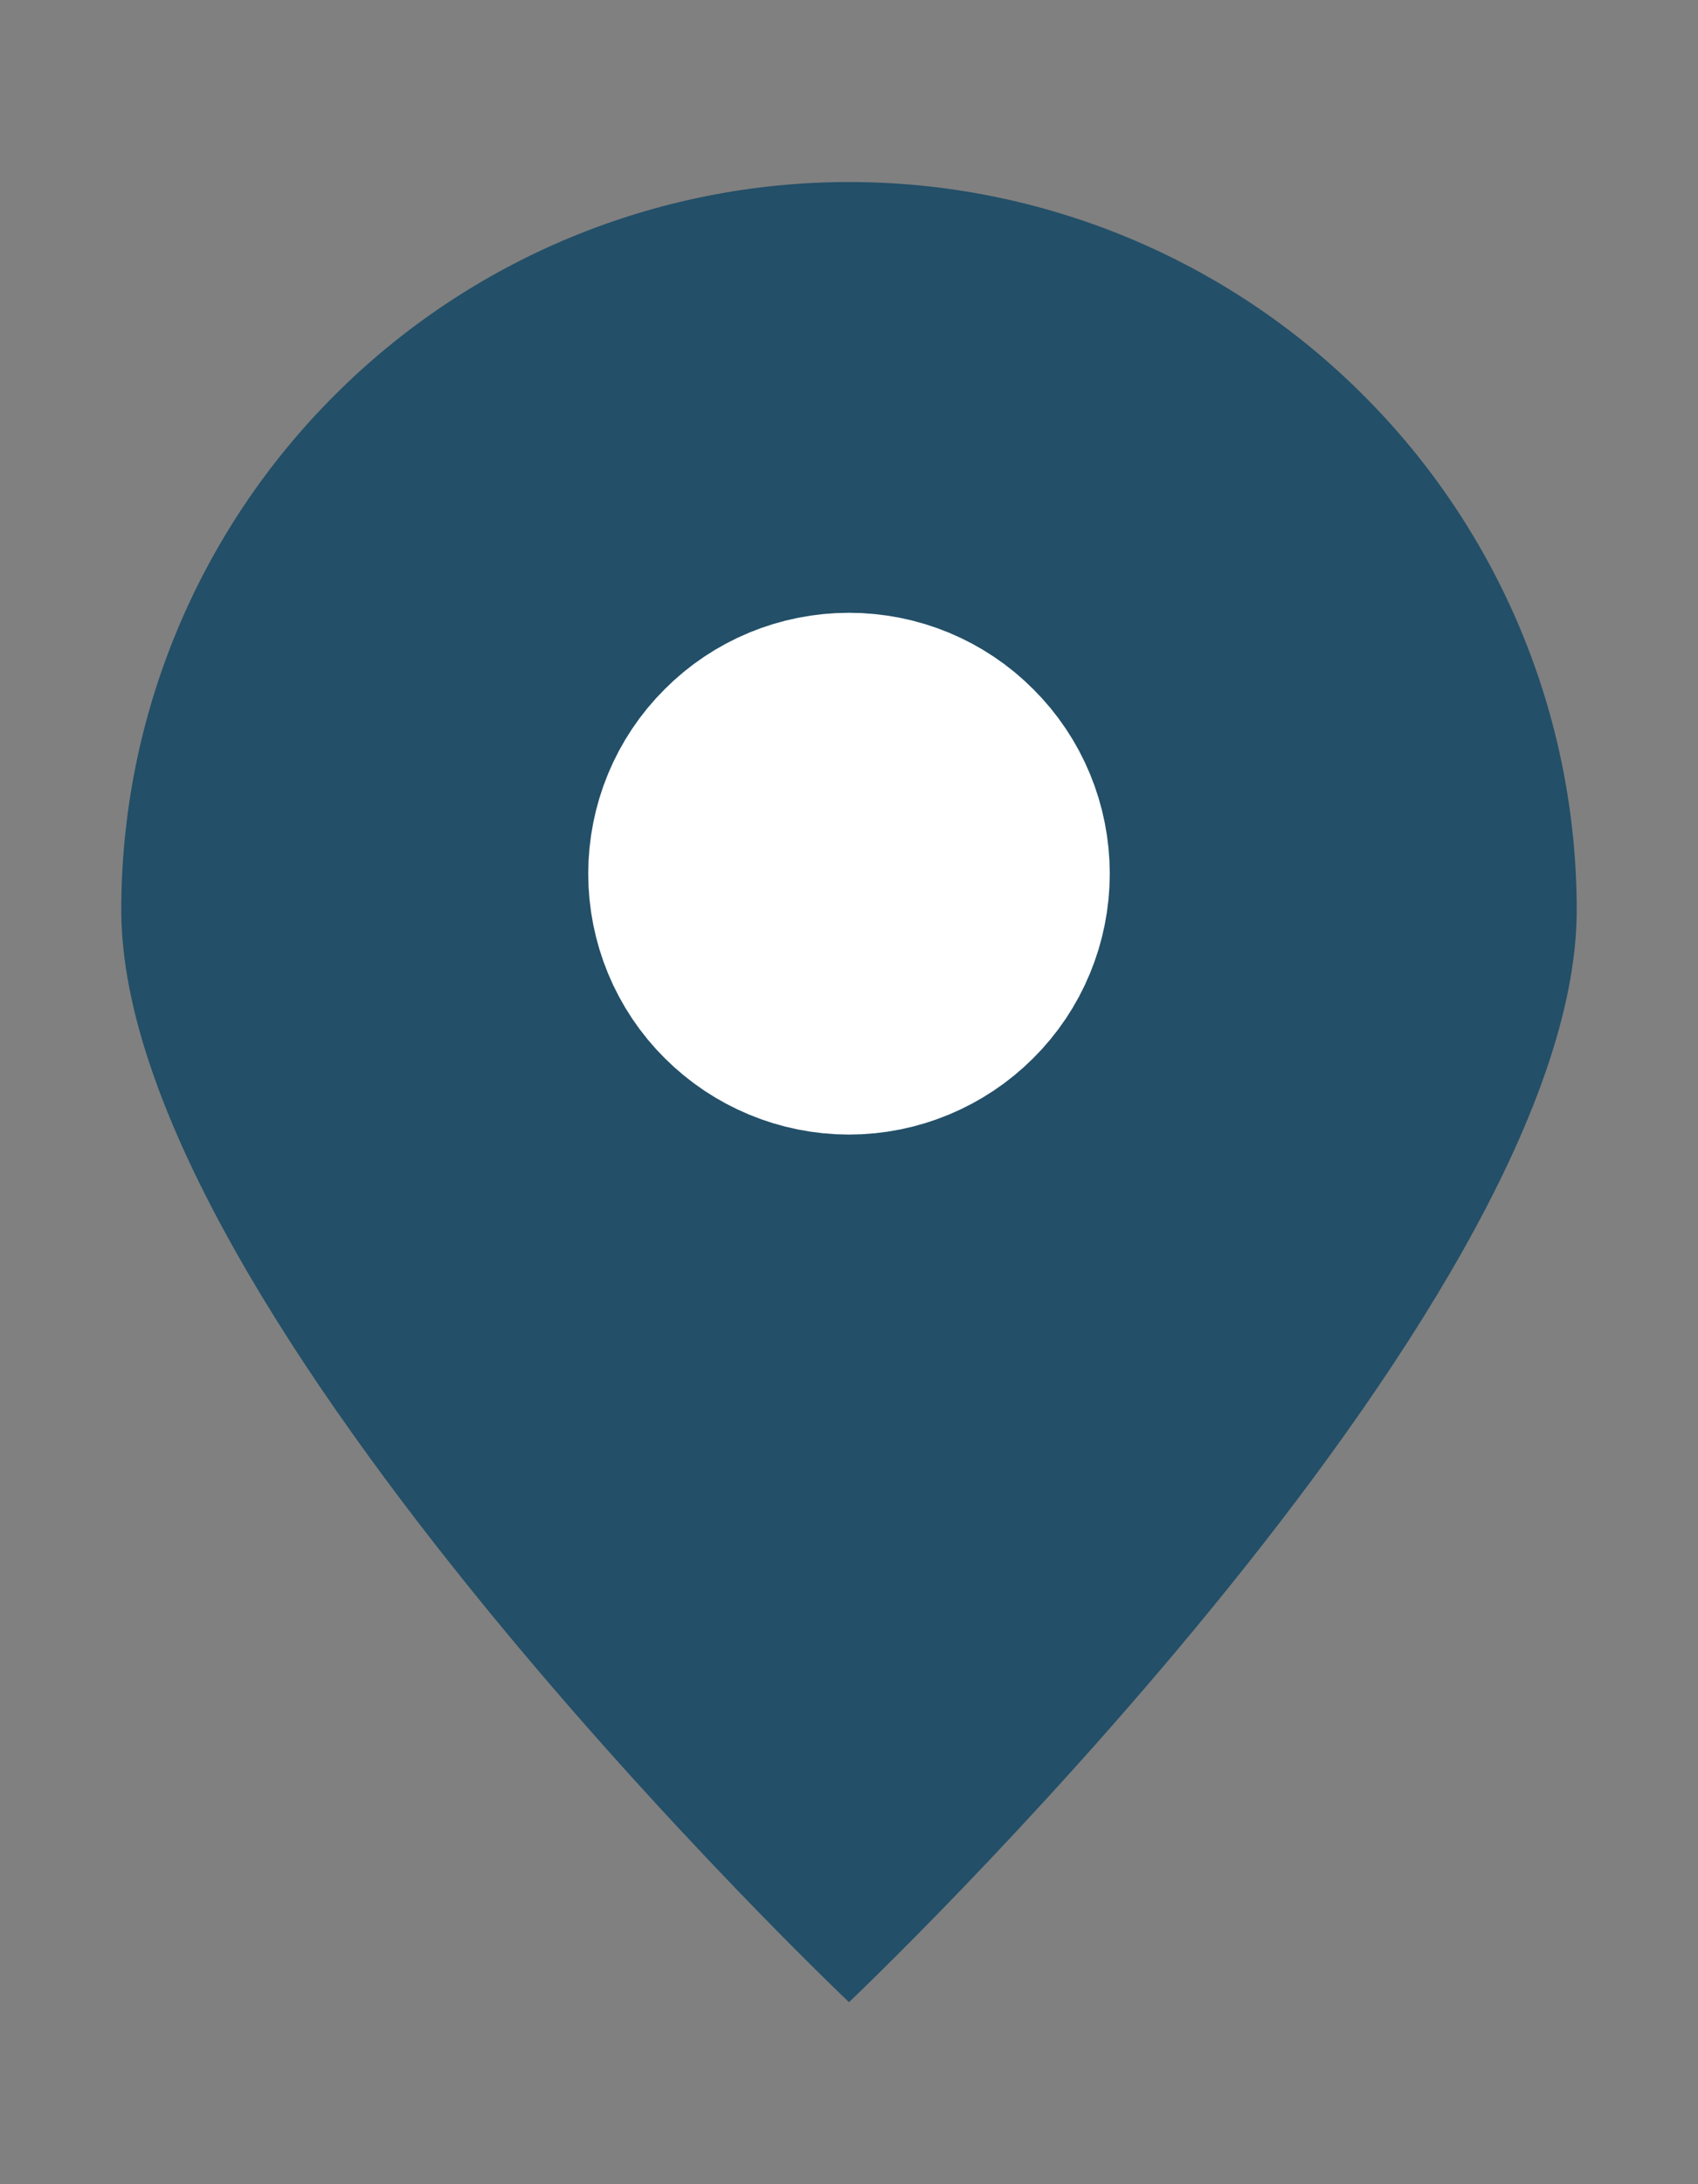 <svg width="7" height="9" viewBox="0 0 7 9" fill="none" xmlns="http://www.w3.org/2000/svg">
<rect x="0" y="0" width="7" height="9" fill="#808080" stroke="none"/>
<path d="M6.5 3.75C6.5 5.407 3.5 8.25 3.5 8.25C3.5 8.25 0.5 5.407 0.5 3.75C0.5 2.954 0.816 2.191 1.379 1.629C1.941 1.066 2.704 0.75 3.5 0.75C4.296 0.75 5.059 1.066 5.621 1.629C6.184 2.191 6.5 2.954 6.5 3.75V3.75Z" fill="#234F68"/>
<path d="M3.5 4.05C3.619 4.05 3.734 4.002 3.818 3.918C3.903 3.834 3.95 3.719 3.95 3.6C3.95 3.481 3.903 3.366 3.818 3.282C3.734 3.197 3.619 3.15 3.5 3.15C3.381 3.15 3.266 3.197 3.182 3.282C3.097 3.366 3.05 3.481 3.05 3.6C3.05 3.719 3.097 3.834 3.182 3.918C3.266 4.002 3.381 4.05 3.5 4.05V4.05Z" fill="white" stroke="white" stroke-width="1.25" stroke-linecap="round" stroke-linejoin="round"/>
</svg>
